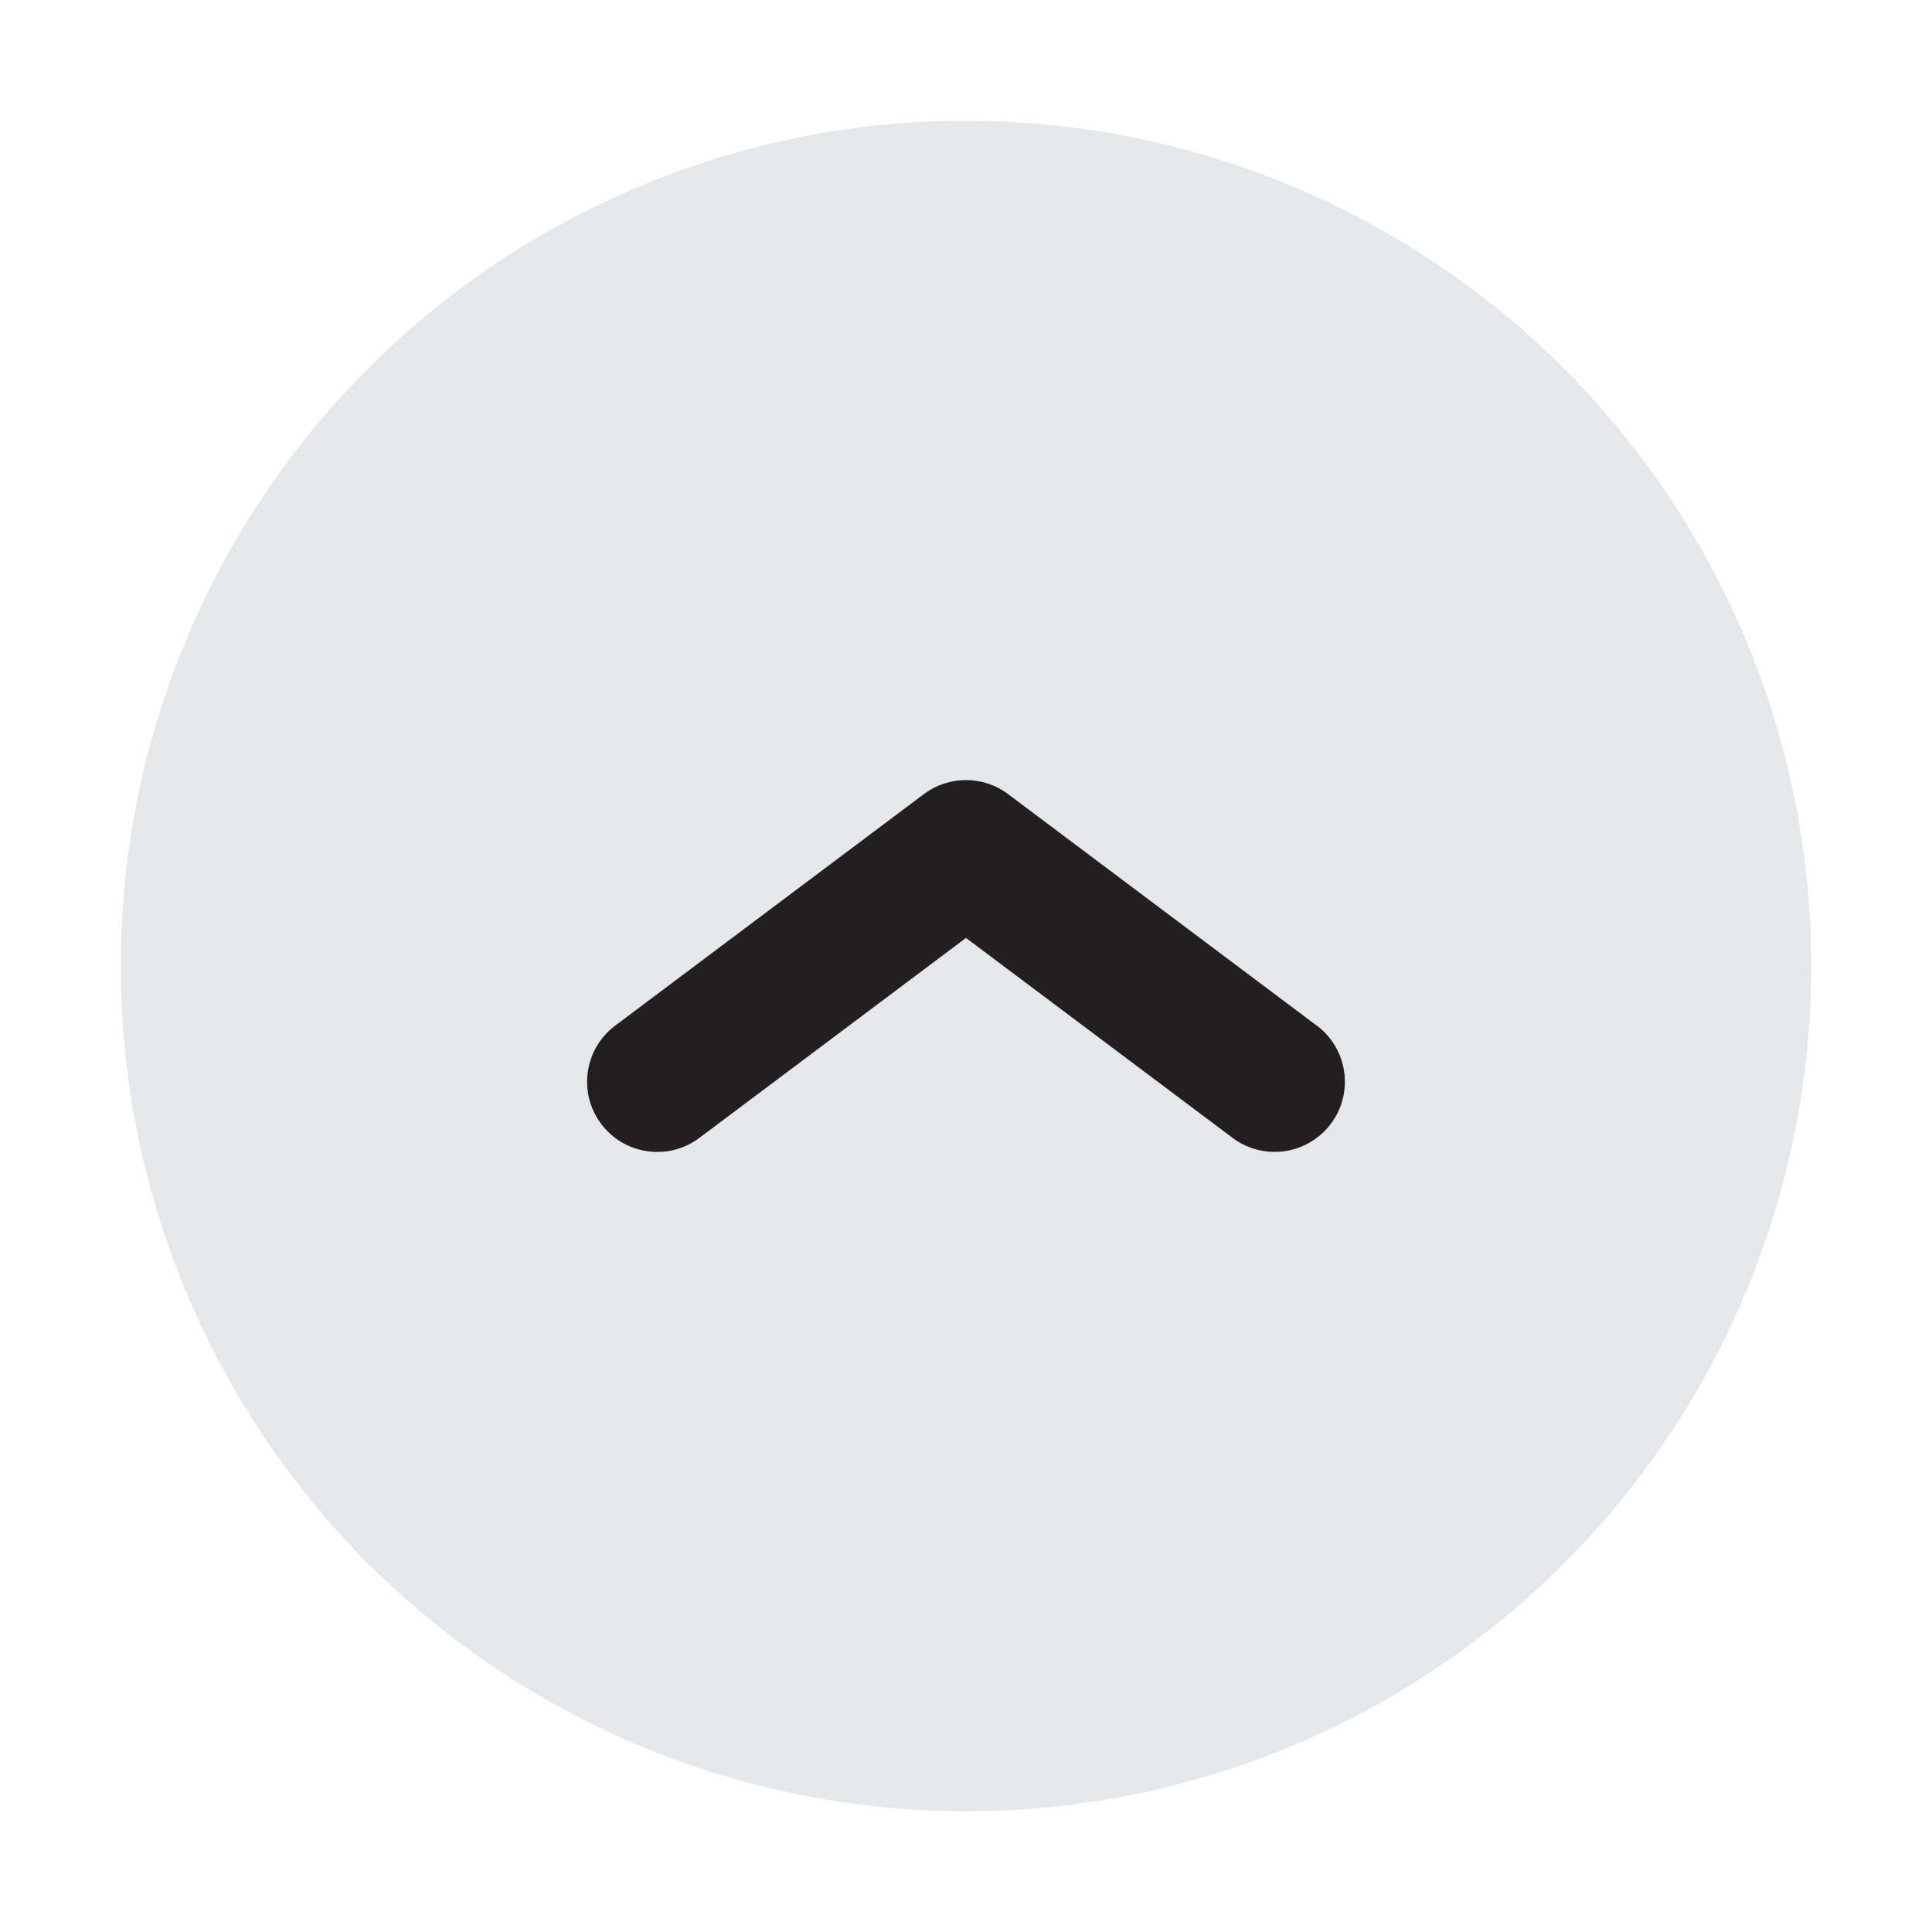 <svg enable-background="new 0 0 32 32" height="512" viewBox="0 0 32 32" width="512" xmlns="http://www.w3.org/2000/svg"><g id="Layer_1"><circle cx="16" cy="16" fill="#e6e7e8" r="14"/><path d="m21.81 16.988-5.113-3.835c-.413-.31-.981-.31-1.395 0l-5.113 3.835c-.513.385-.618 1.113-.232 1.627.385.513 1.113.618 1.627.232l4.416-3.312 4.416 3.312c.209.157.454.232.696.232.353 0 .702-.161.931-.465.385-.513.281-1.242-.232-1.627z" fill="#231f20"/></g></svg>